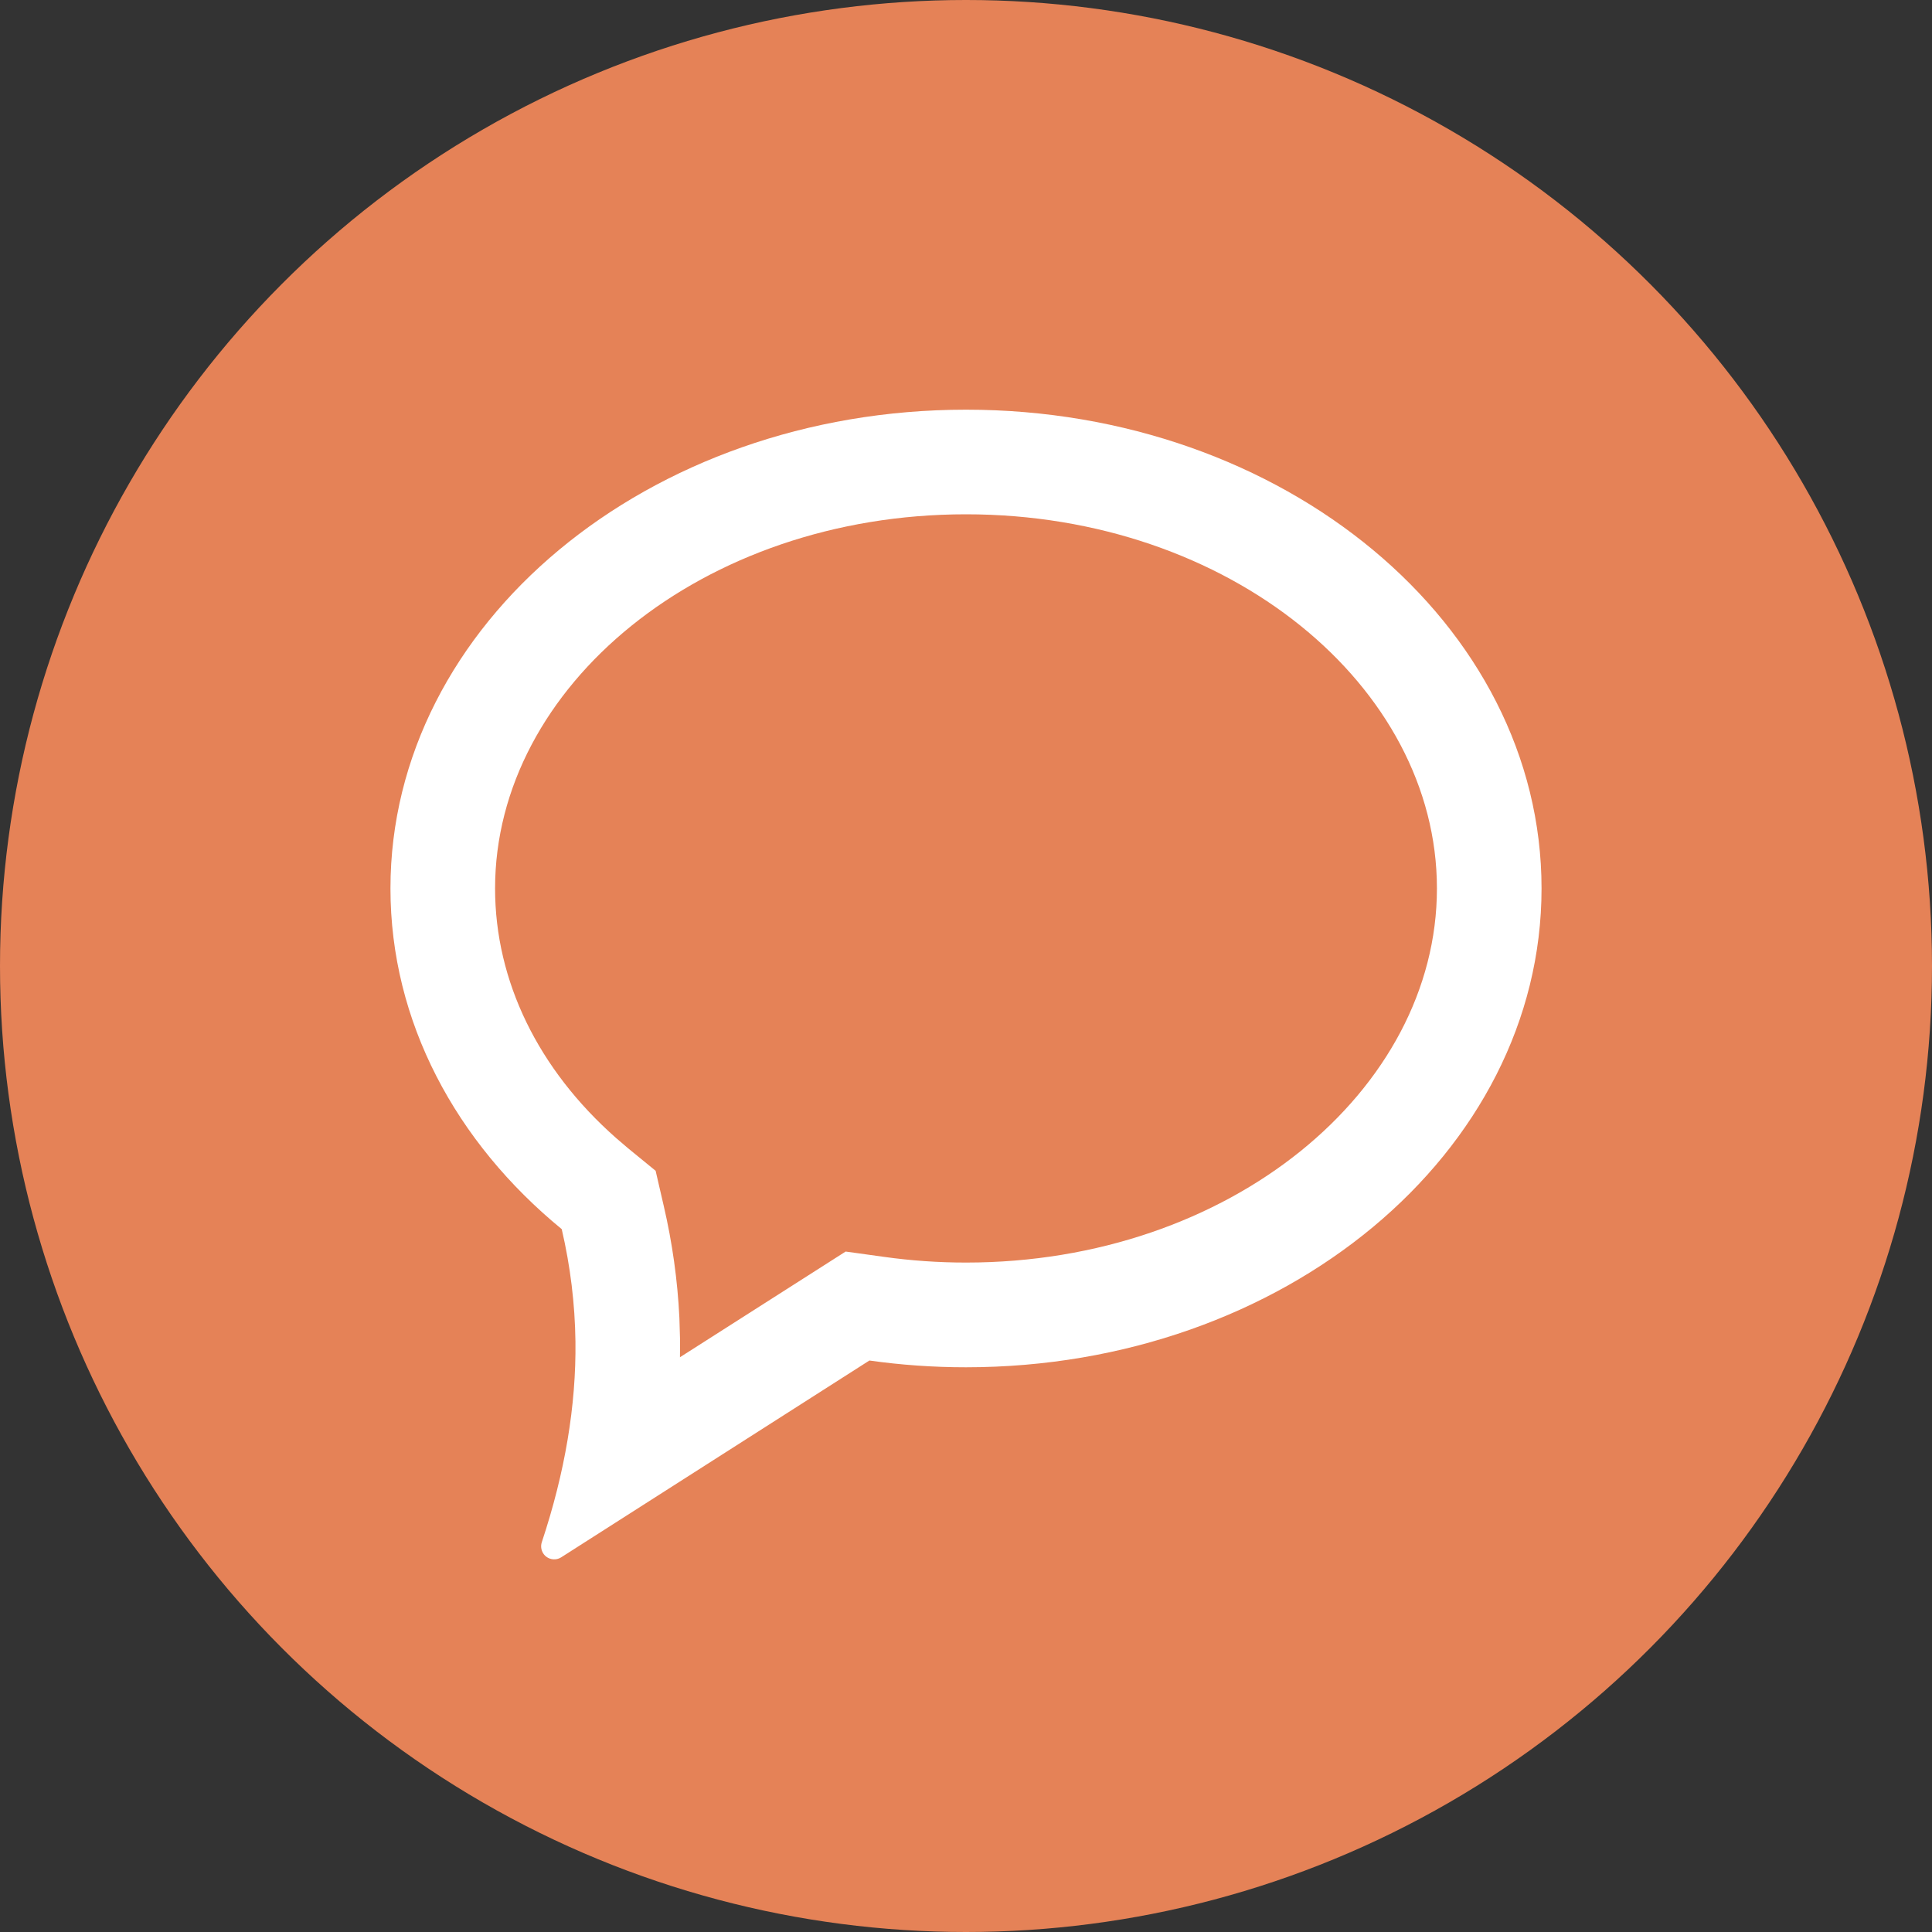<svg width="20" height="20" viewBox="0 0 20 20" fill="none" xmlns="http://www.w3.org/2000/svg">
<rect x="0" y="0" width="20" height="20" fill="#333333" stroke="none"/>
<circle cx="10" cy="10" r="10" fill="#E58257"/>
<path d="M10 4.241C13.291 4.241 15.958 6.46 15.958 9.197C15.958 11.935 13.291 14.154 10 14.154C9.659 14.154 9.325 14.13 9 14.084L5.81 16.121C5.747 16.161 5.663 16.143 5.623 16.08C5.601 16.045 5.596 16.003 5.609 15.964C5.849 15.241 5.965 14.549 5.957 13.887C5.952 13.499 5.905 13.111 5.815 12.724C4.72 11.826 4.042 10.577 4.042 9.197C4.042 6.46 6.709 4.241 10 4.241ZM10 5.324C7.268 5.324 5.125 7.107 5.125 9.197C5.125 10.155 5.571 11.069 6.378 11.781L6.502 11.887L6.787 12.12L6.87 12.479C6.96 12.865 7.014 13.252 7.033 13.641L7.04 13.874L7.039 14.05L8.754 12.956L9.151 13.011C9.429 13.05 9.713 13.07 10 13.07C12.732 13.07 14.875 11.288 14.875 9.197C14.875 7.107 12.732 5.324 10 5.324Z" fill="white"/>
</svg>
